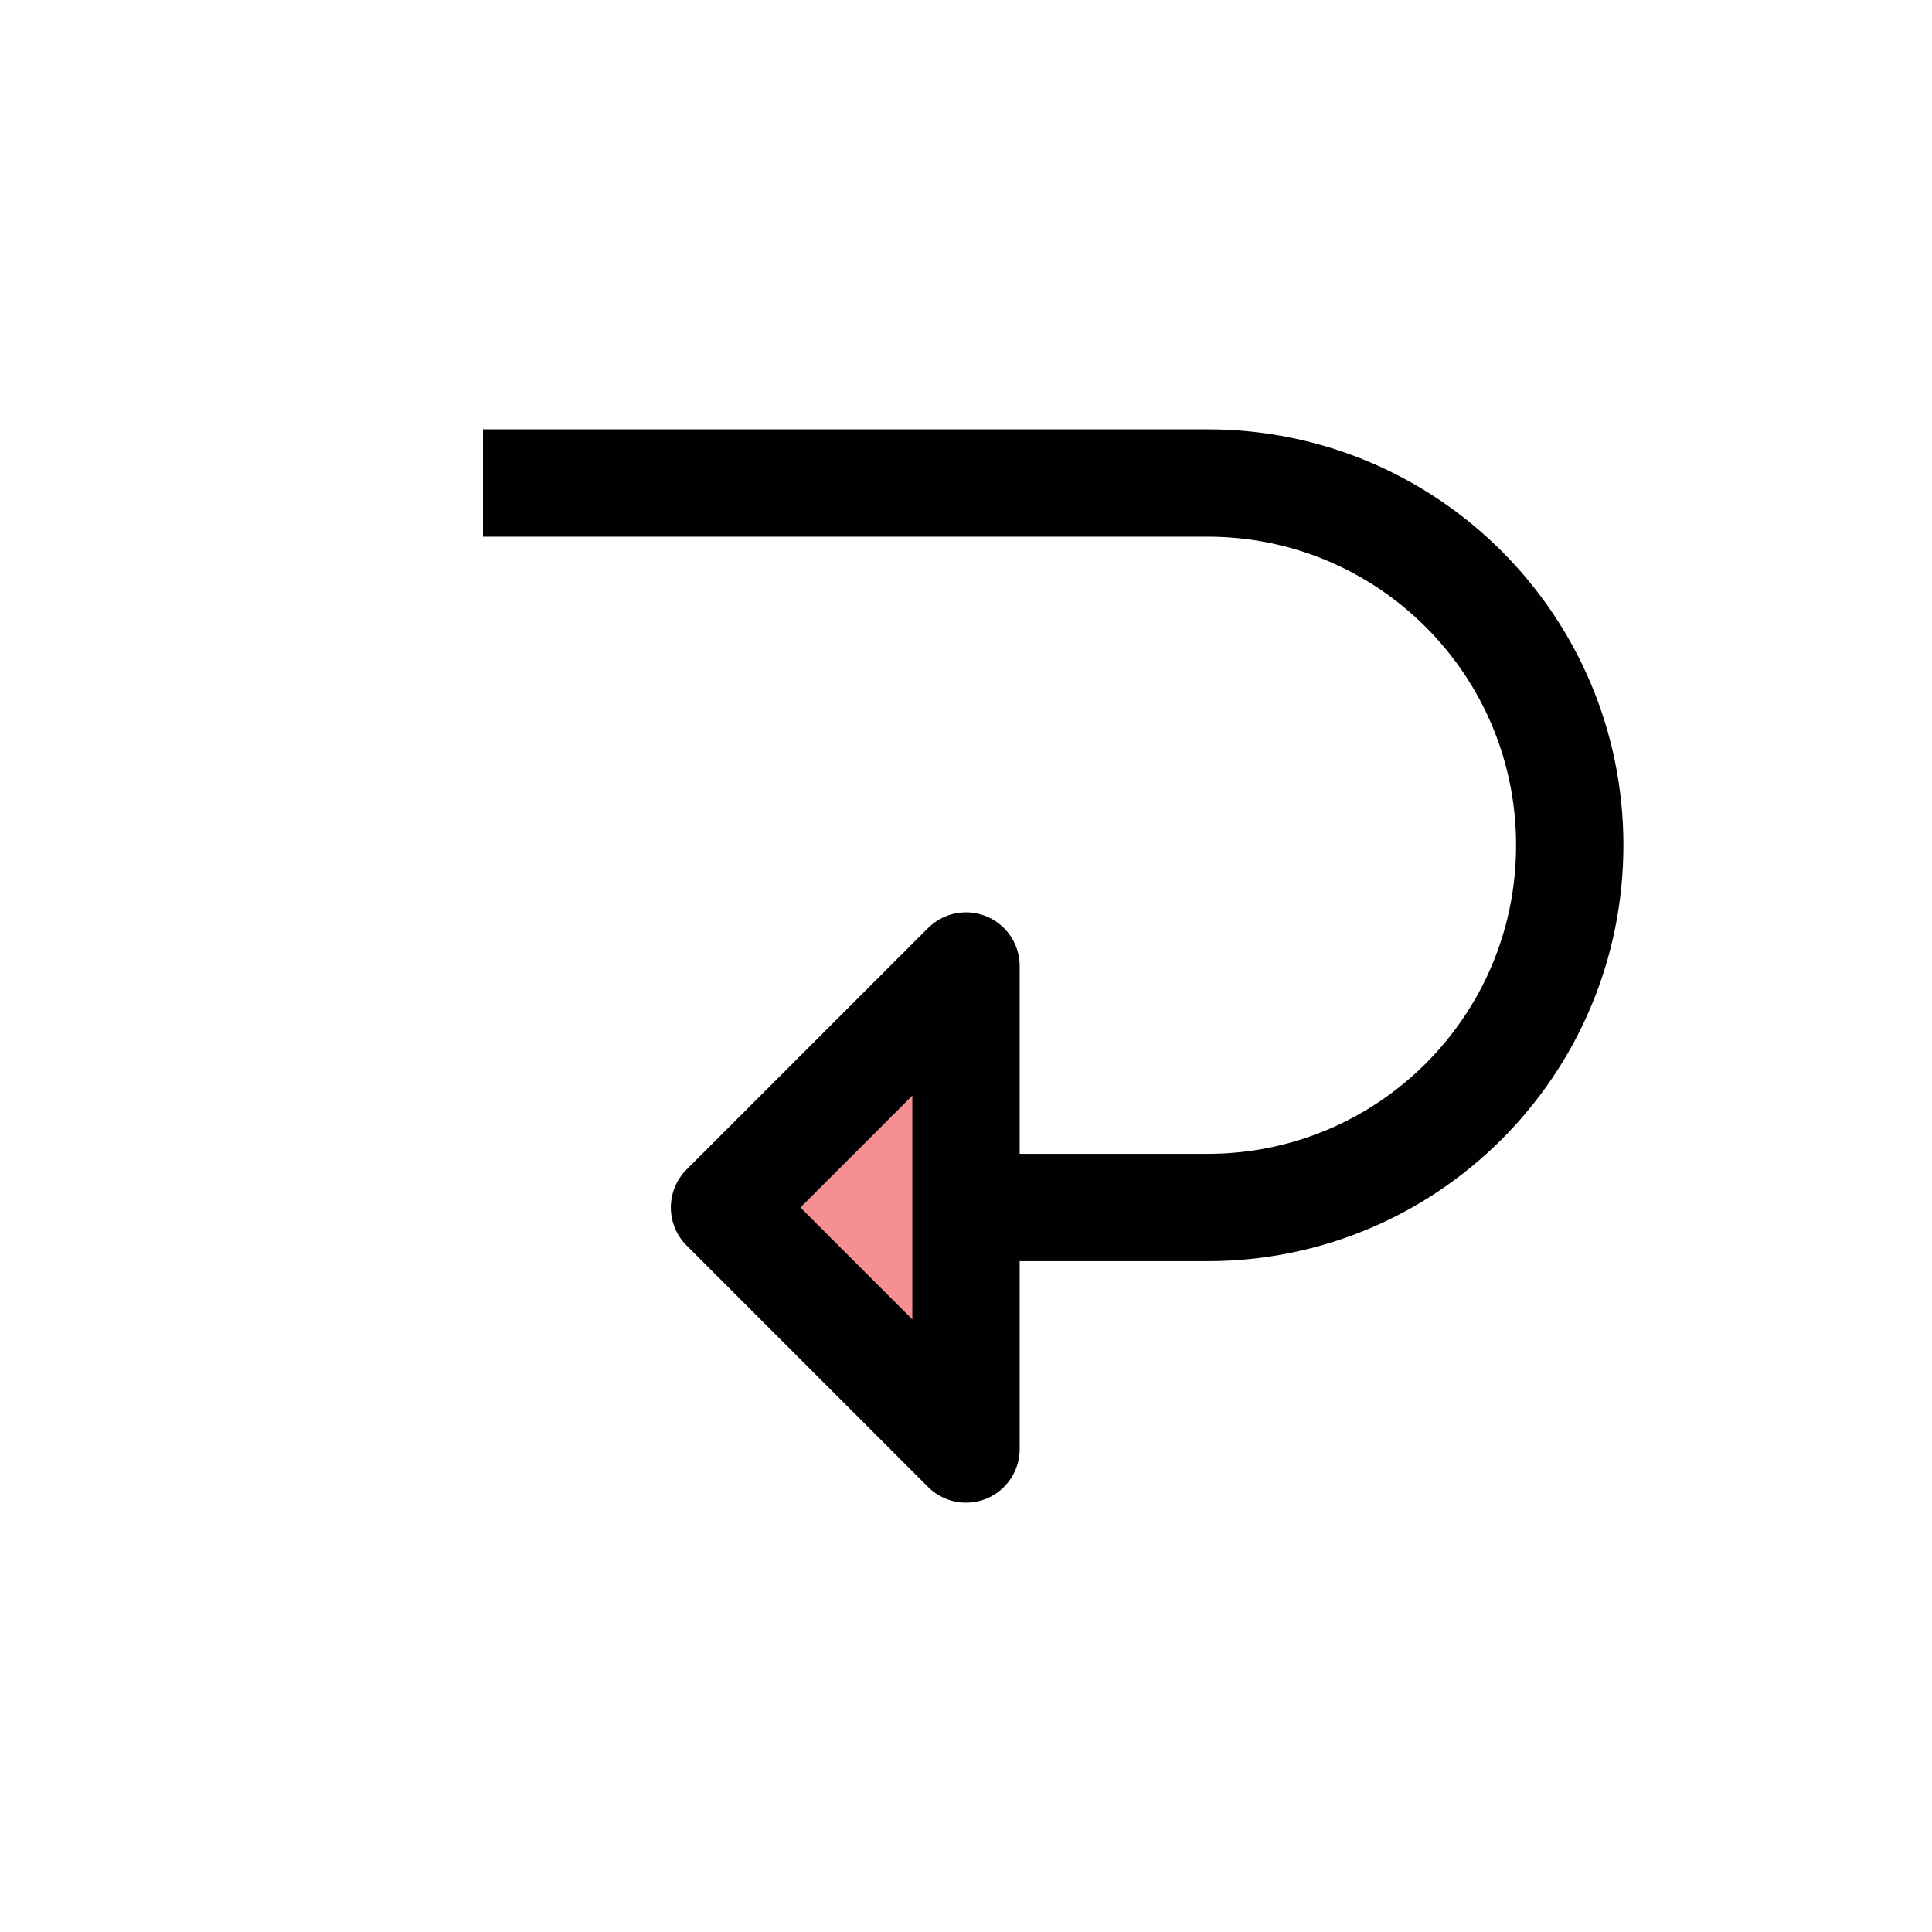 <?xml version="1.0" encoding="UTF-8"?>
<svg id="arrow-headed-return-left" xmlns="http://www.w3.org/2000/svg" viewBox="0 0 72 72">
  <polygon points="36 54 27 45 36 36 36 54" style="fill: #ed2024; opacity: .5; stroke-width: 0px;"/>
  <path d="M36,45h9c7.46,0,13.5-6.04,13.5-13.5h0c0-7.46-6.04-13.5-13.5-13.5h-27" style="fill: none; stroke: #010101; stroke-linejoin: round; stroke-width: 4px;"/>
  <polygon points="36 54 27 45 36 36 36 54" style="fill: none; stroke: #010101; stroke-linejoin: round; stroke-width: 4px;"/>
</svg>